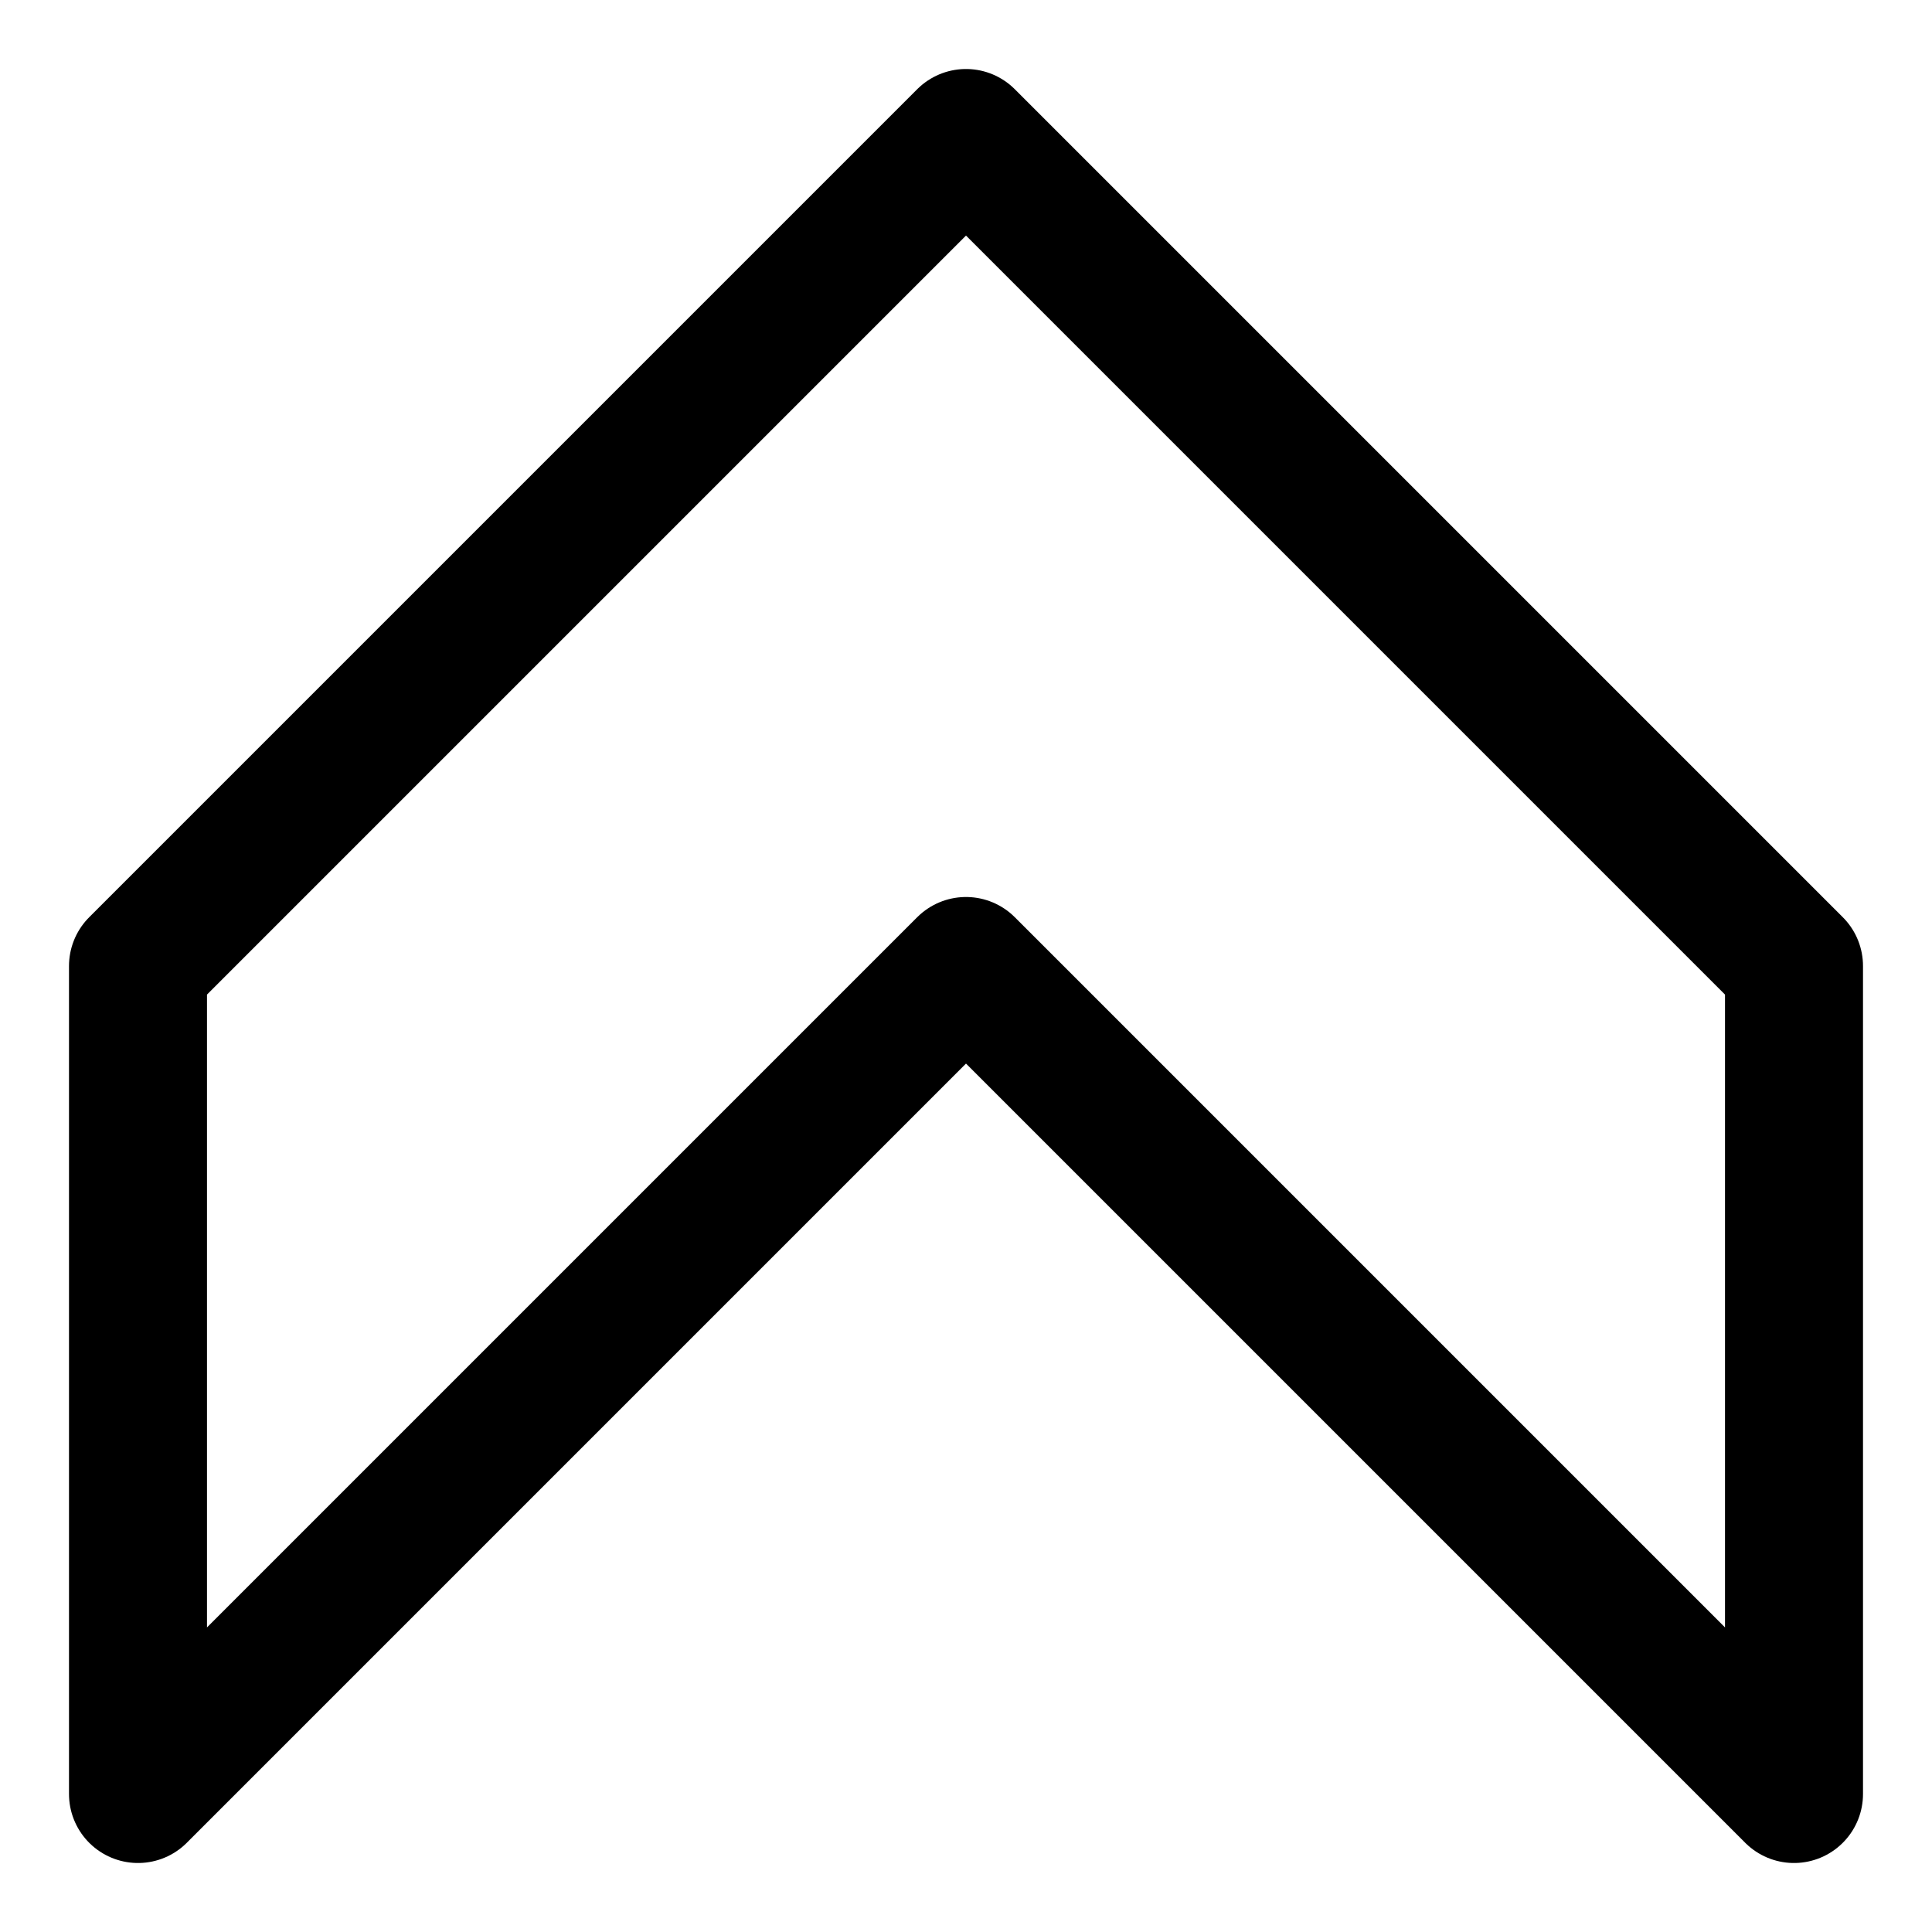 <svg xmlns="http://www.w3.org/2000/svg" fill="none" viewBox="0 0 14 14"><g id="arrow-chevron-up"><path id="Vector 4050" stroke="#000000" stroke-linecap="round" stroke-linejoin="round" d="M7 1 1 7l0 6 6 -6 6 6 0 -6 -6 -6Z" stroke-width="1"></path></g></svg>